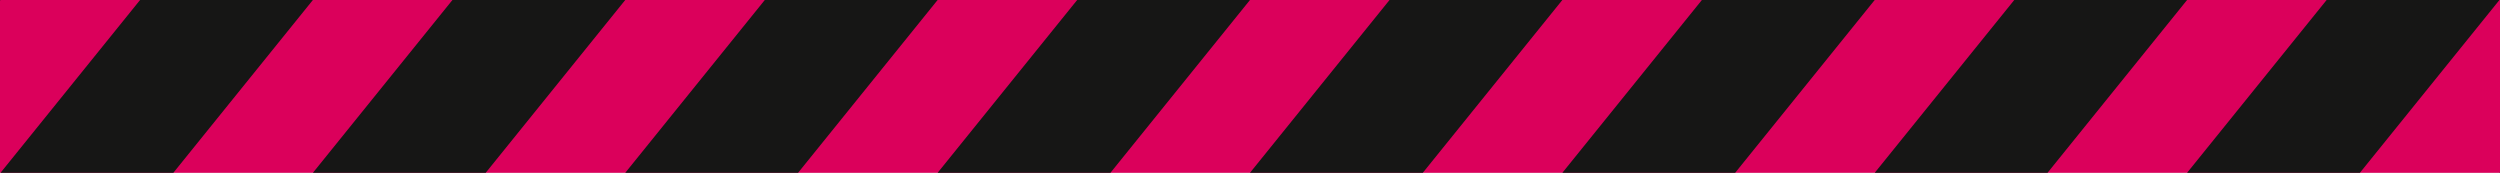 <svg xmlns="http://www.w3.org/2000/svg" xmlns:xlink="http://www.w3.org/1999/xlink" width="868" height="60" viewBox="0 0 868 60"><rect x="0" y="0" width="868" height="60" fill="#333333" stroke="none"/><defs><clipPath id="b"><rect width="868" height="60"/></clipPath></defs><g id="a" clip-path="url(#b)"><rect width="868" height="60" fill="#fff"/><g transform="translate(-216.729 0)"><rect width="2168.667" height="60" transform="translate(54.427 0)" fill="#db005b"/><path d="M48.454,0,0,60H60L108.453,0Z" transform="translate(0 0)" fill="#161615"/><path d="M48.454,0,0,60H60L108.454,0Z" transform="translate(108.453 0)" fill="#161615"/><path d="M48.453,0,0,60H60L108.453,0Z" transform="translate(216.907 0)" fill="#161615"/><path d="M48.454,0,0,60H60L108.453,0Z" transform="translate(325.36 0)" fill="#161615"/><path d="M48.453,0,0,60H60L108.453,0Z" transform="translate(433.814 0)" fill="#161615"/><path d="M48.453,0,0,60H60L108.454,0Z" transform="translate(542.267 0)" fill="#161615"/><path d="M48.454,0,0,60H60L108.453,0Z" transform="translate(650.72 0)" fill="#161615"/><path d="M48.453,0,0,60H60L108.453,0Z" transform="translate(759.174 0)" fill="#161615"/><path d="M48.453,0,0,60H60L108.453,0Z" transform="translate(867.627 0)" fill="#161615"/><path d="M48.454,0,0,60H60L108.454,0Z" transform="translate(976.08 0)" fill="#161615"/><path d="M48.454,0,0,60H60L108.454,0Z" transform="translate(1084.534 0)" fill="#161615"/><path d="M48.453,0,0,60H60L108.453,0Z" transform="translate(1192.987 0)" fill="#161615"/><path d="M48.453,0,0,60H60L108.453,0Z" transform="translate(1301.441 0)" fill="#161615"/><path d="M48.453,0,0,60H60L108.453,0Z" transform="translate(1409.894 0)" fill="#161615"/><path d="M48.454,0,0,60H60L108.453,0Z" transform="translate(1518.348 0)" fill="#161615"/><path d="M48.453,0,0,60H60L108.453,0Z" transform="translate(1626.801 0)" fill="#161615"/><path d="M48.454,0,0,60H60L108.453,0Z" transform="translate(1735.254 0)" fill="#161615"/><path d="M48.453,0,0,60H60L108.453,0Z" transform="translate(1843.708 0)" fill="#161615"/><path d="M48.453,0,0,60H60L108.452,0Z" transform="translate(1952.162 0)" fill="#161615"/><path d="M48.454,0,0,60H60L108.455,0Z" transform="translate(2060.615 0)" fill="#161615"/><path d="M48.454,0,0,60H60L108.453,0Z" transform="translate(2169.068 0)" fill="#161615"/></g></g></svg>